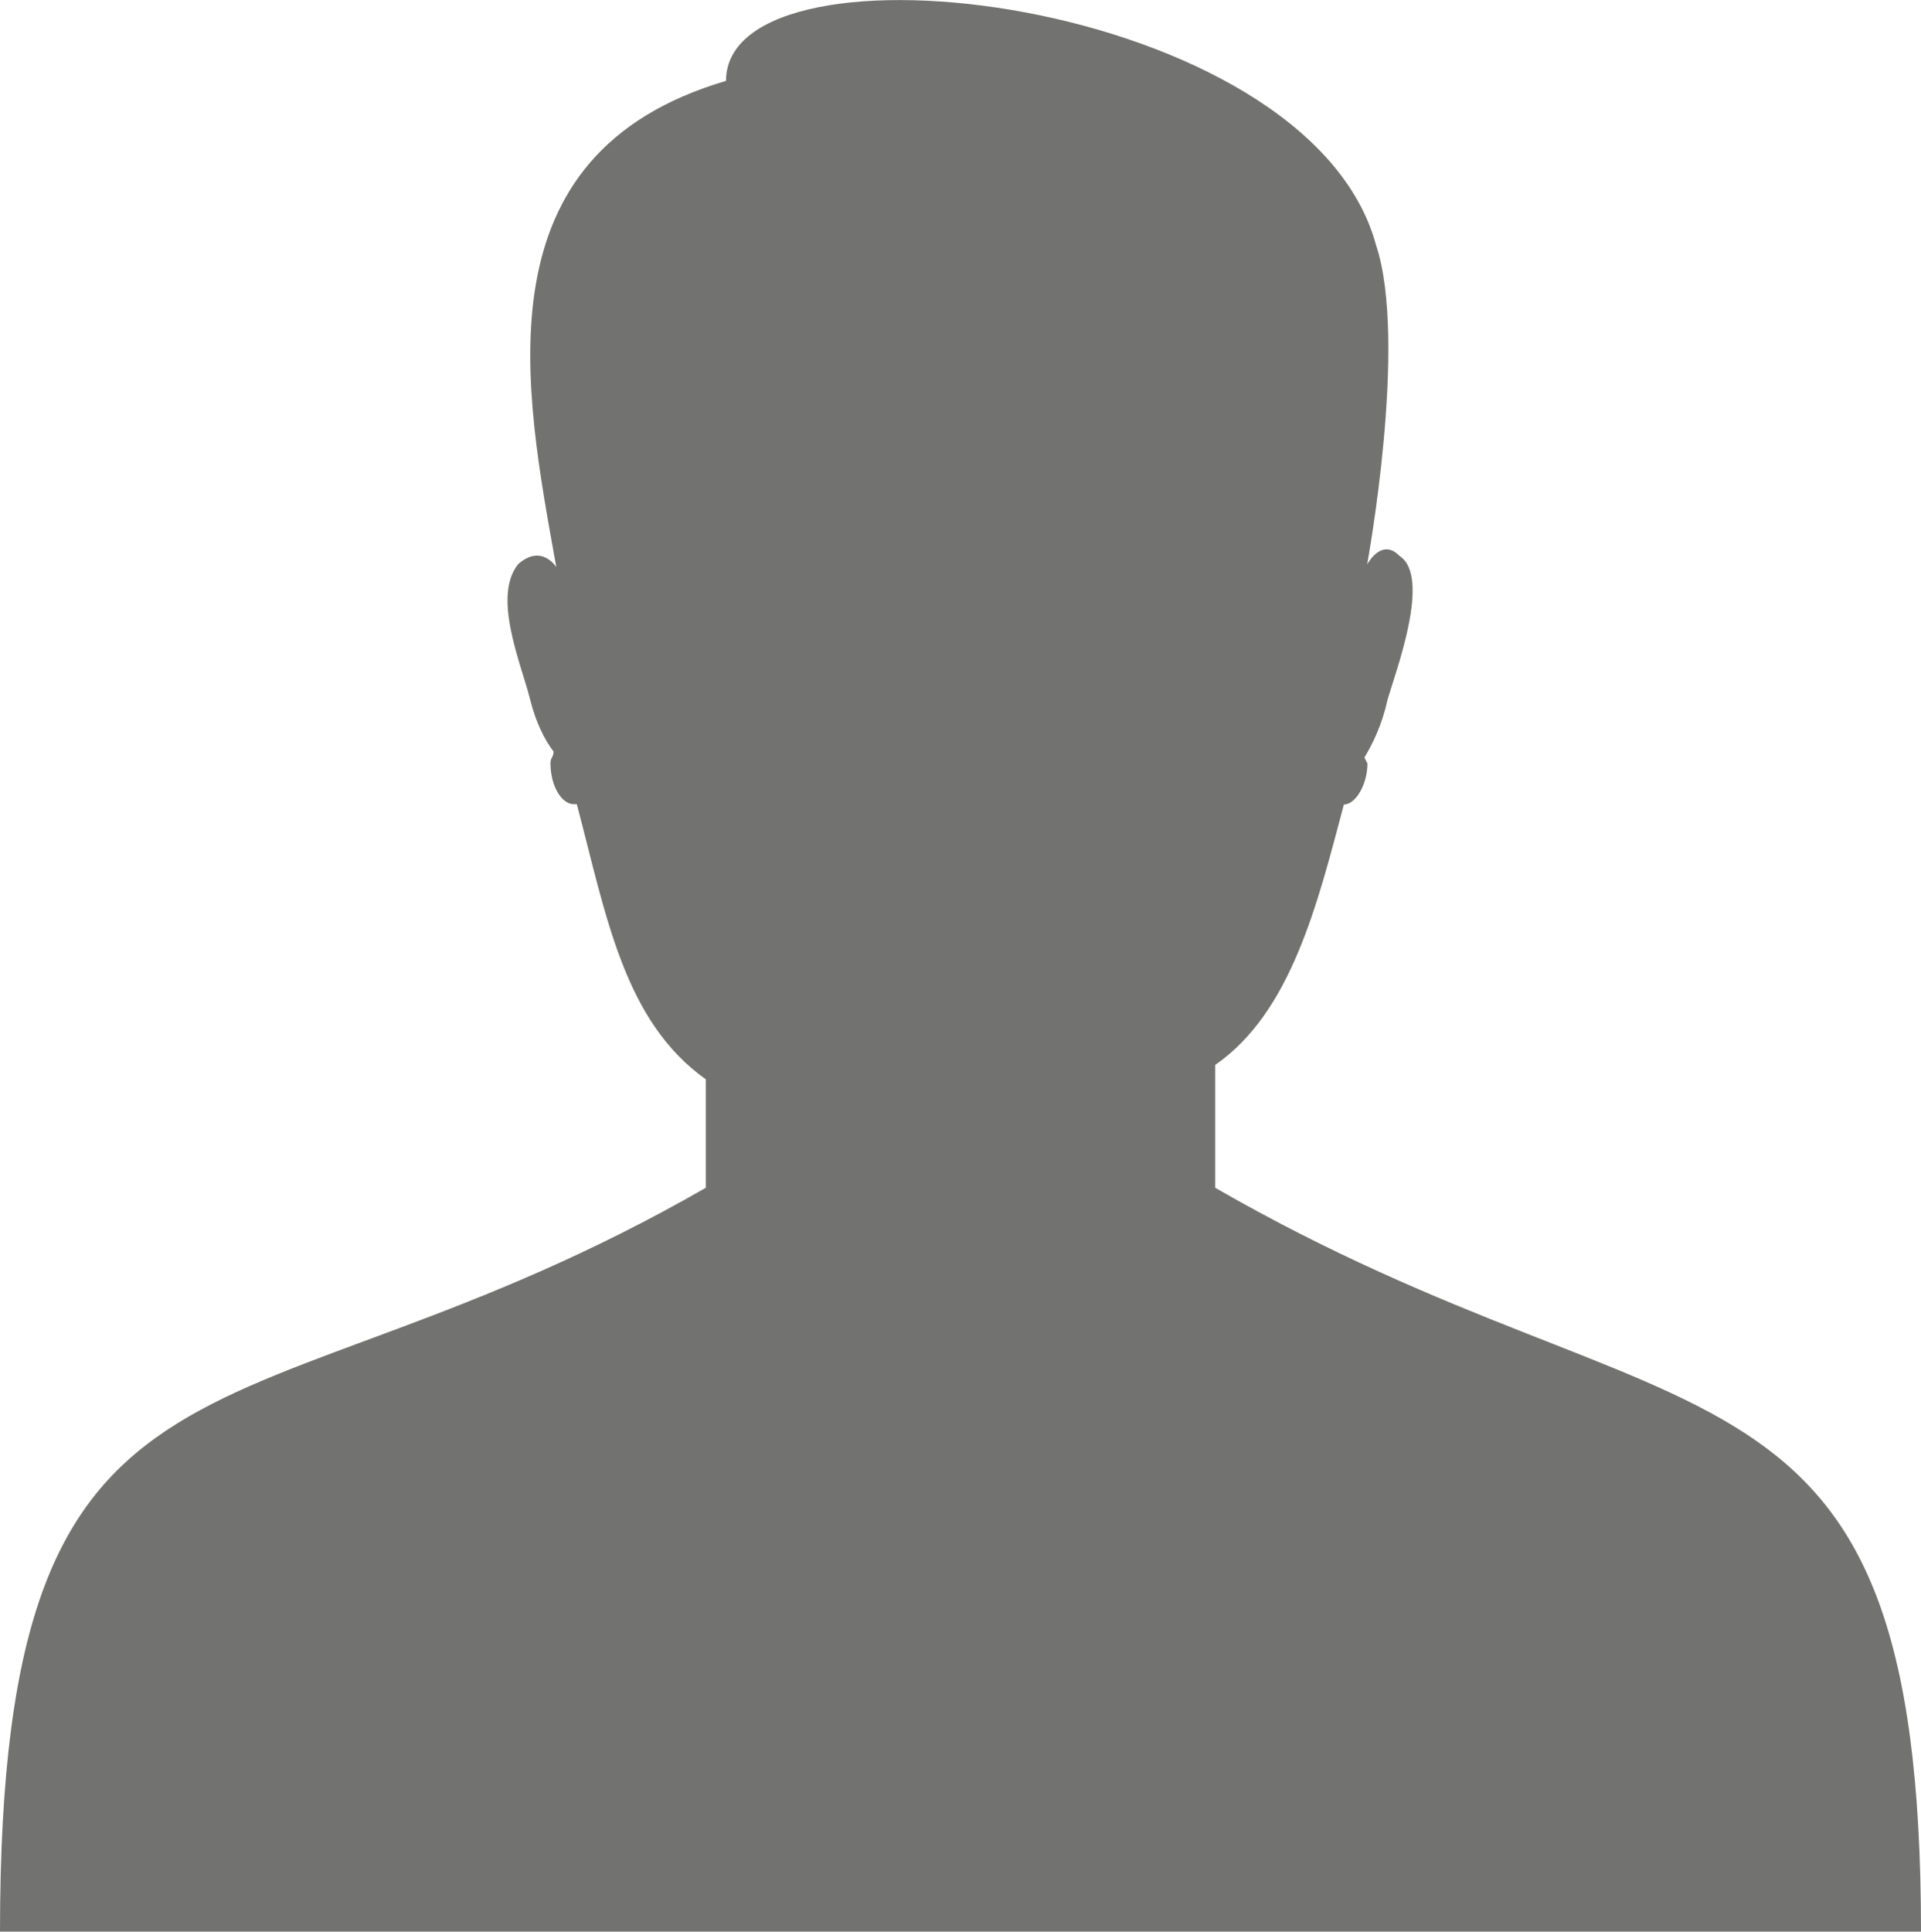 <?xml version="1.0" encoding="utf-8"?>
<!-- Generator: Adobe Illustrator 23.0.3, SVG Export Plug-In . SVG Version: 6.00 Build 0)  -->
<svg version="1.1" id="分離模式" xmlns="http://www.w3.org/2000/svg" xmlns:xlink="http://www.w3.org/1999/xlink" x="0px"
	 y="0px" viewBox="0 0 62.71 63.05" style="enable-background:new 0 0 62.71 63.05;" xml:space="preserve">
<style type="text/css">
	.st0{fill-rule:evenodd;clip-rule:evenodd;fill:#727270;}
</style>
<path class="st0" d="M39.67,34.76v4.01c15.29,8.8,23.04,4.4,23.04,24.28H31.83h-0.38H0C0,42.4,7.74,47.56,23.04,38.77v-3.54
	c-2.68-1.91-3.25-5.35-4.21-8.98h-0.1c-0.38,0-0.76-0.57-0.76-1.34c0-0.19,0.1-0.19,0.1-0.38c-0.29-0.38-0.58-0.95-0.77-1.72
	c-0.29-1.15-1.24-3.35-0.38-4.4c0.76-0.67,1.24,0.1,1.24,0.1c-1.05-5.83-2.58-13.48,5.54-15.87c0-4.97,19.02-2.77,21.22,5.36
	c1.05,3.15-0.29,10.42-0.29,10.42c0.29-0.48,0.67-0.67,1.05-0.28c1.05,0.67-0.1,3.73-0.38,4.68c-0.19,0.86-0.48,1.43-0.76,1.91
	l0.1,0.19c0,0.67-0.38,1.34-0.77,1.34C43.01,29.5,42.15,33.04,39.67,34.76L39.67,34.76z"/>
</svg>
